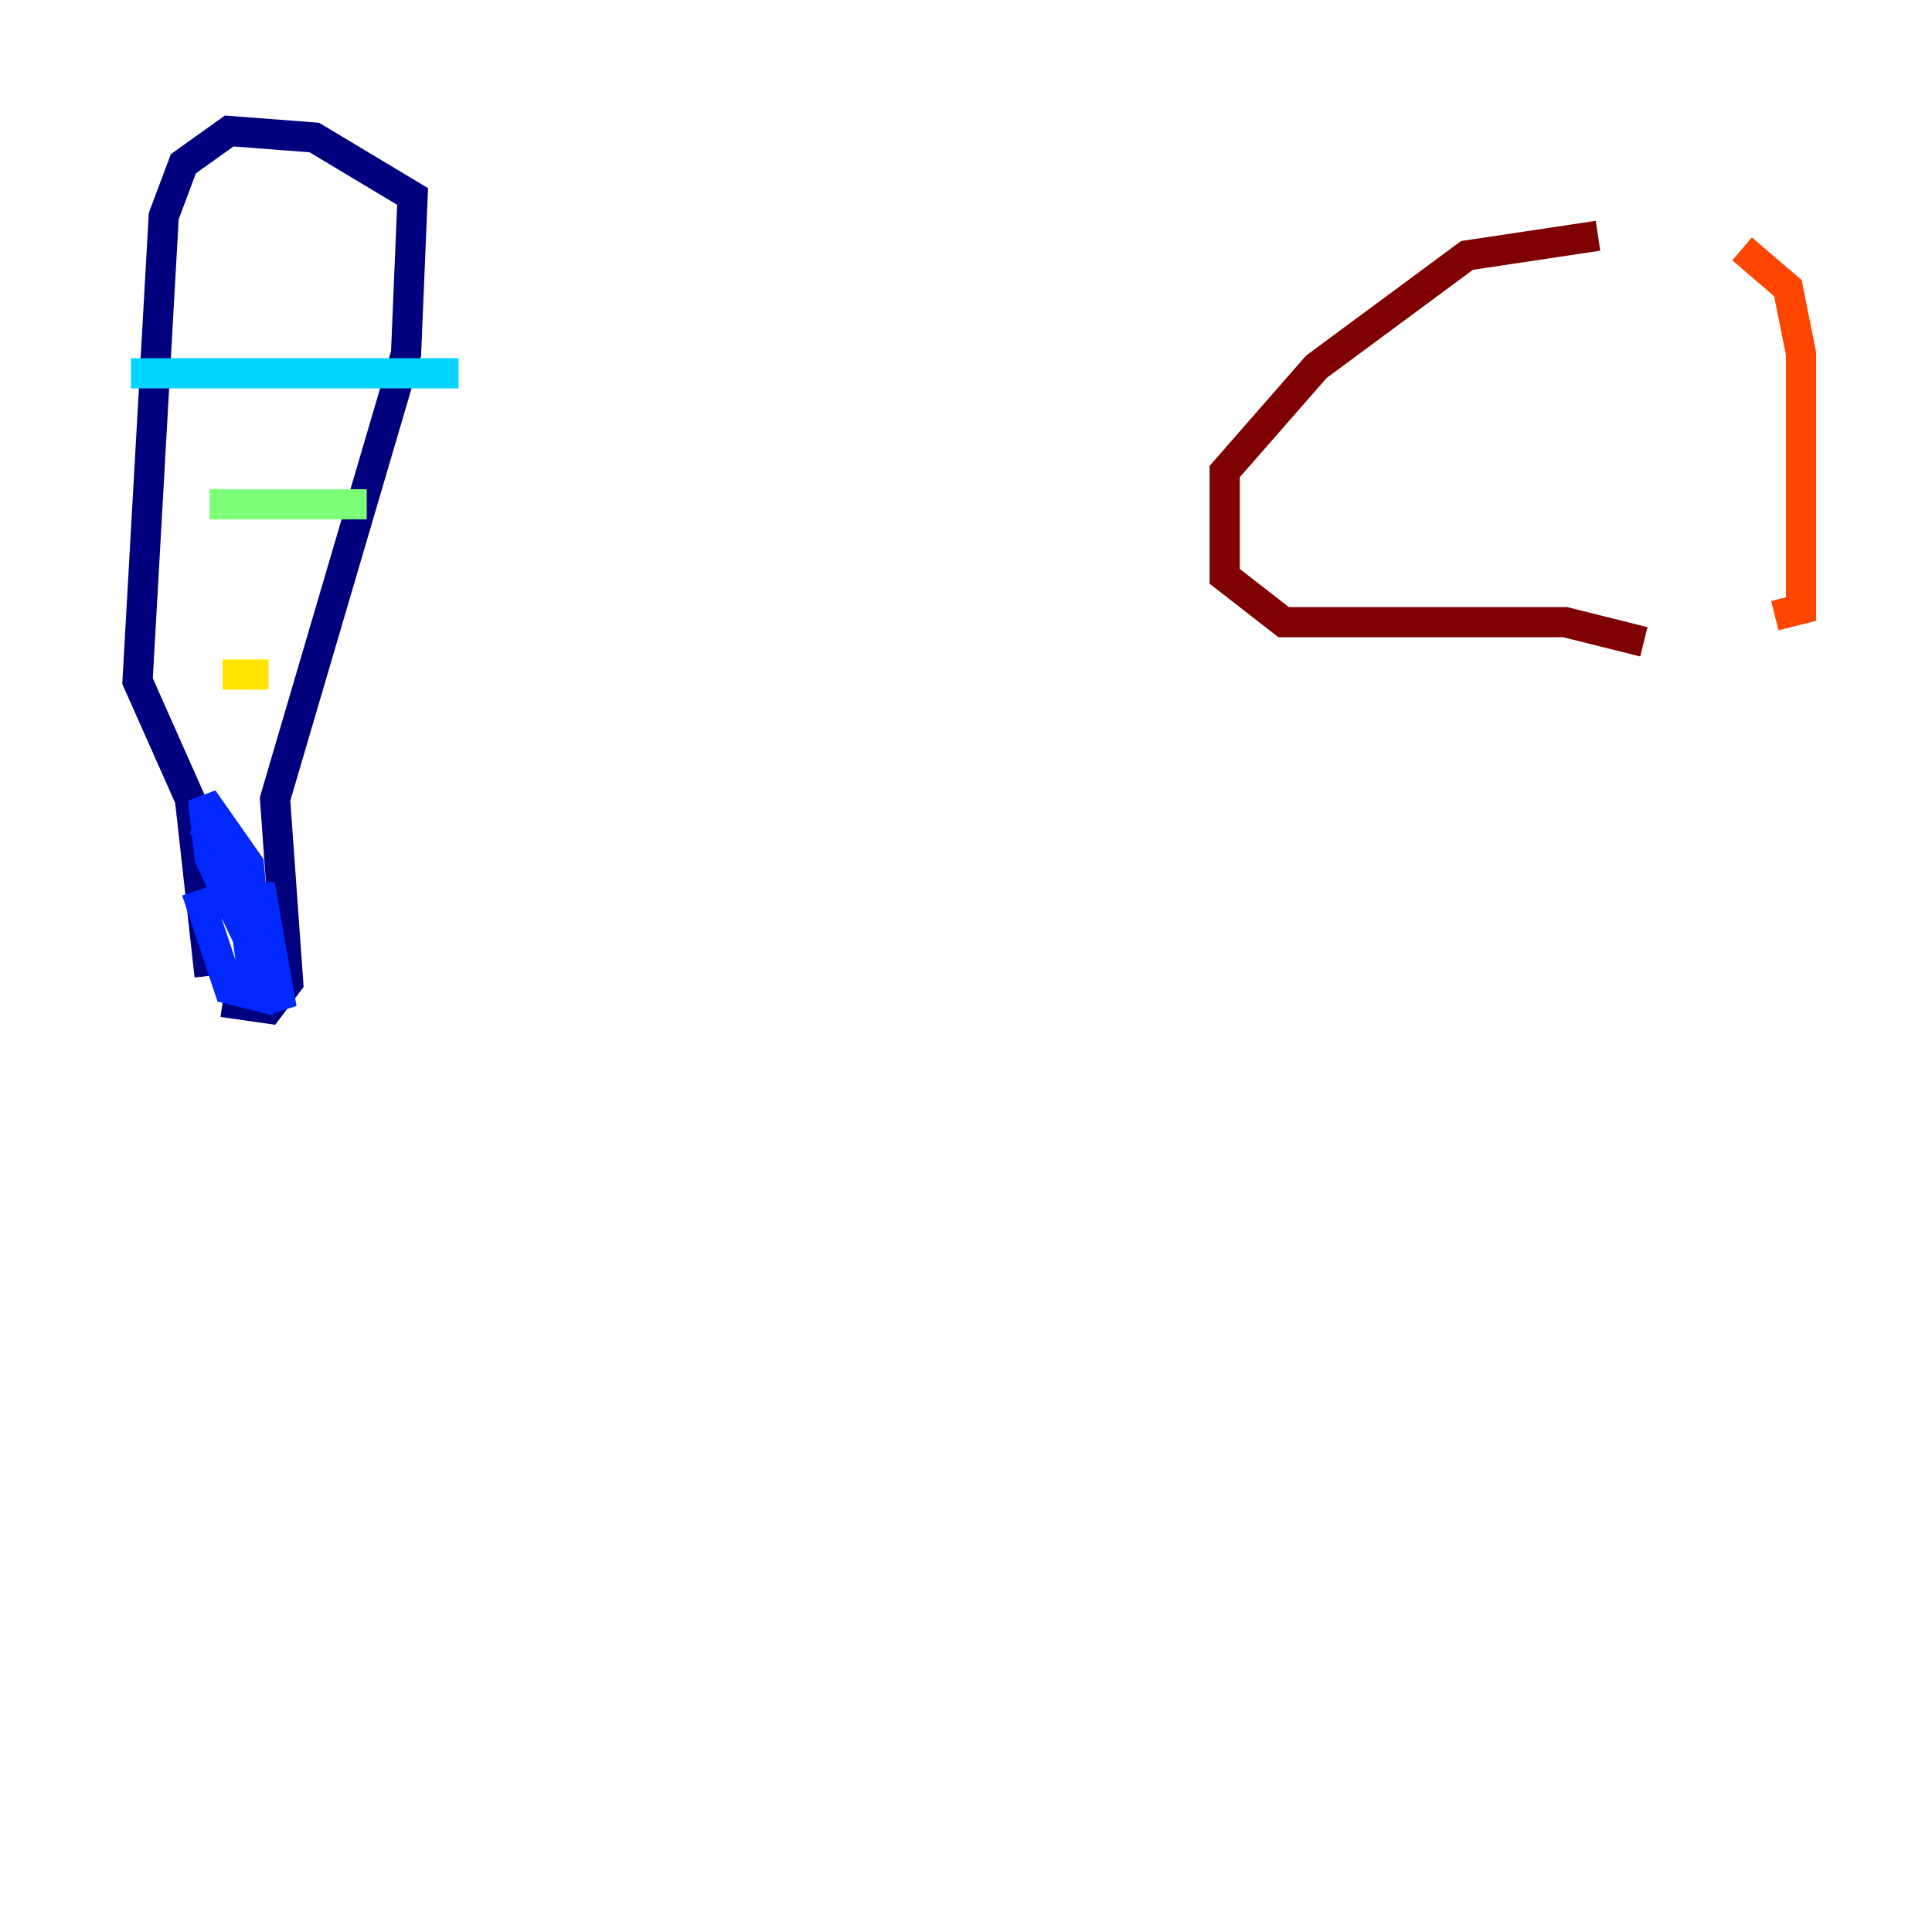 <?xml version="1.0" encoding="utf-8" ?>
<svg baseProfile="tiny" height="128" version="1.2" viewBox="0,0,128,128" width="128" xmlns="http://www.w3.org/2000/svg" xmlns:ev="http://www.w3.org/2001/xml-events" xmlns:xlink="http://www.w3.org/1999/xlink"><defs /><polyline fill="none" points="14.752,66.386 17.79,66.82 19.091,65.085 18.224,52.936 26.902,23.43 27.336,13.017 20.827,9.112 15.186,8.678 12.149,10.848 10.848,14.319 9.112,45.125 12.583,52.936 13.885,64.651" stroke="#00007f" stroke-width="2" /><polyline fill="none" points="13.451,54.671 16.922,62.047 16.488,57.275 13.451,52.936 13.885,56.841 18.658,66.82 17.356,59.444 16.054,59.444 16.922,65.953 15.186,65.519 13.017,59.01" stroke="#0028ff" stroke-width="2" /><polyline fill="none" points="8.678,24.732 30.373,24.732" stroke="#00d4ff" stroke-width="2" /><polyline fill="none" points="13.885,33.41 24.298,33.41" stroke="#7cff79" stroke-width="2" /><polyline fill="none" points="14.752,44.691 17.79,44.691" stroke="#ffe500" stroke-width="2" /><polyline fill="none" points="117.586,40.786 119.322,40.352 119.322,23.43 118.454,19.091 115.417,16.488" stroke="#ff4600" stroke-width="2" /><polyline fill="none" points="108.909,42.522 103.702,41.22 85.044,41.22 81.139,38.183 81.139,31.241 87.214,24.298 97.193,16.922 105.871,15.62" stroke="#7f0000" stroke-width="2" /></svg>